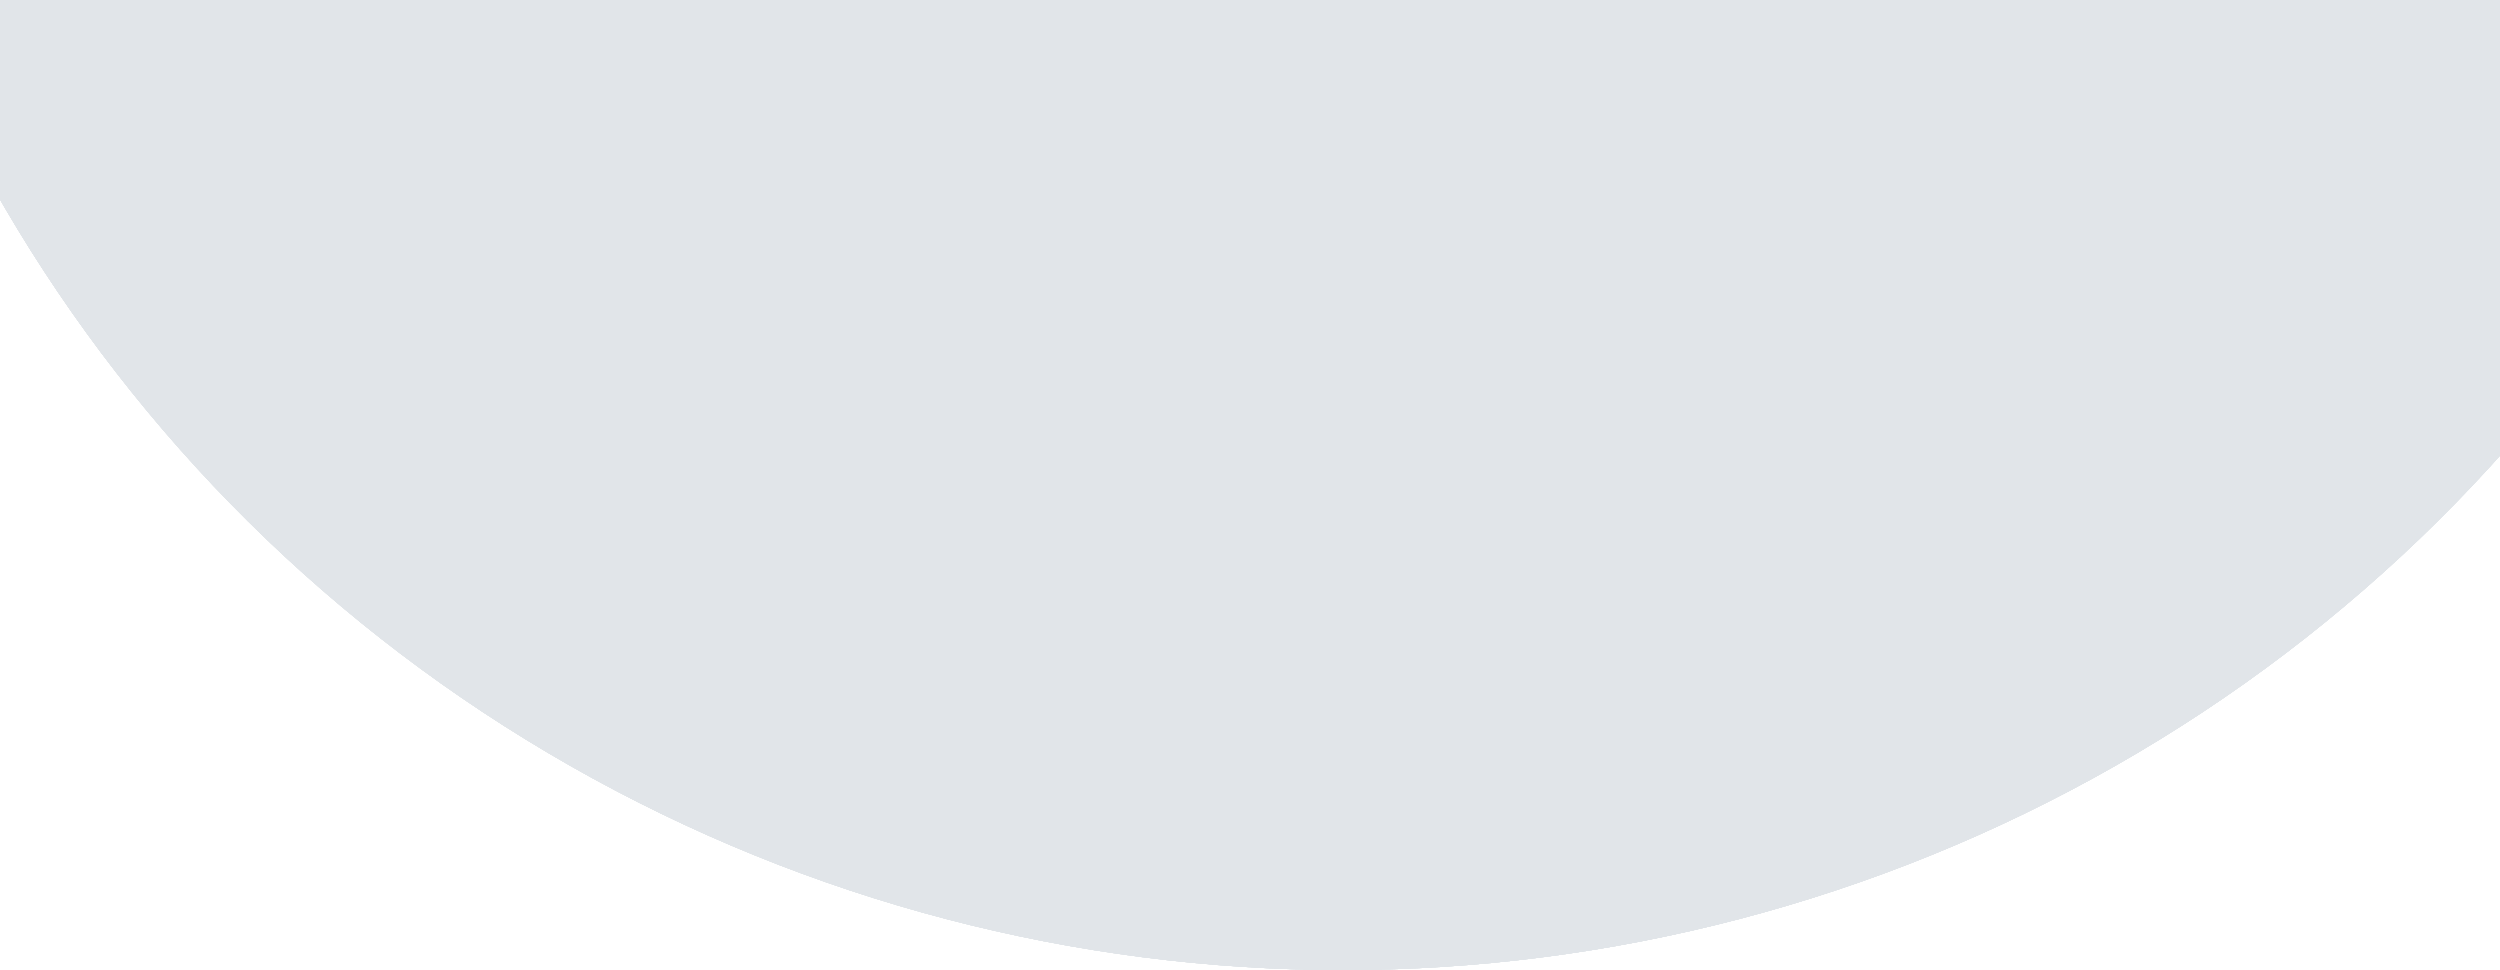 <svg width="768" height="298" viewBox="0 0 768 298" fill="none" xmlns="http://www.w3.org/2000/svg">
<g opacity="0.15" filter="url(#filter0_d_0_2364)">
<g filter="url(#filter1_d_0_2364)">
<ellipse cx="412.5" cy="-178" rx="474.5" ry="468" fill="#36536B"/>
</g>
<g filter="url(#filter2_d_0_2364)">
<ellipse cx="412.5" cy="-178" rx="474.5" ry="468" fill="#36536B"/>
</g>
<g filter="url(#filter3_d_0_2364)">
<ellipse cx="412.5" cy="-178" rx="474.5" ry="468" fill="#36536B"/>
</g>
<g filter="url(#filter4_d_0_2364)">
<ellipse cx="412.5" cy="-178" rx="474.5" ry="468" fill="#36536B"/>
</g>
<g filter="url(#filter5_d_0_2364)">
<ellipse cx="412.5" cy="-178" rx="474.5" ry="468" fill="#36536B"/>
</g>
<g filter="url(#filter6_d_0_2364)">
<ellipse cx="412.5" cy="-178" rx="474.5" ry="468" fill="#36536B"/>
</g>
<mask id="mask0_0_2364" style="mask-type:alpha" maskUnits="userSpaceOnUse" x="-62" y="-646" width="949" height="936">
<ellipse cx="412.5" cy="-178" rx="474.5" ry="468" fill="white"/>
</mask>
<g mask="url(#mask0_0_2364)">
</g>
<mask id="mask1_0_2364" style="mask-type:alpha" maskUnits="userSpaceOnUse" x="-62" y="-646" width="949" height="936">
<ellipse cx="412.5" cy="-178" rx="474.5" ry="468" fill="white"/>
</mask>
<g mask="url(#mask1_0_2364)">
</g>
<mask id="mask2_0_2364" style="mask-type:alpha" maskUnits="userSpaceOnUse" x="-62" y="-646" width="949" height="936">
<ellipse cx="412.5" cy="-178" rx="474.5" ry="468" fill="white"/>
</mask>
<g mask="url(#mask2_0_2364)">
</g>
</g>
<defs>
<filter id="filter0_d_0_2364" x="-66" y="-646" width="957" height="944" filterUnits="userSpaceOnUse" color-interpolation-filters="sRGB">
<feFlood flood-opacity="0" result="BackgroundImageFix"/>
<feColorMatrix in="SourceAlpha" type="matrix" values="0 0 0 0 0 0 0 0 0 0 0 0 0 0 0 0 0 0 127 0" result="hardAlpha"/>
<feOffset dy="4"/>
<feGaussianBlur stdDeviation="2"/>
<feComposite in2="hardAlpha" operator="out"/>
<feColorMatrix type="matrix" values="0 0 0 0 0 0 0 0 0 0 0 0 0 0 0 0 0 0 0.25 0"/>
<feBlend mode="normal" in2="BackgroundImageFix" result="effect1_dropShadow_0_2364"/>
<feBlend mode="normal" in="SourceGraphic" in2="effect1_dropShadow_0_2364" result="shape"/>
</filter>
<filter id="filter1_d_0_2364" x="-66" y="-646" width="957" height="944" filterUnits="userSpaceOnUse" color-interpolation-filters="sRGB">
<feFlood flood-opacity="0" result="BackgroundImageFix"/>
<feColorMatrix in="SourceAlpha" type="matrix" values="0 0 0 0 0 0 0 0 0 0 0 0 0 0 0 0 0 0 127 0" result="hardAlpha"/>
<feOffset dy="4"/>
<feGaussianBlur stdDeviation="2"/>
<feComposite in2="hardAlpha" operator="out"/>
<feColorMatrix type="matrix" values="0 0 0 0 0 0 0 0 0 0 0 0 0 0 0 0 0 0 0.25 0"/>
<feBlend mode="normal" in2="BackgroundImageFix" result="effect1_dropShadow_0_2364"/>
<feBlend mode="normal" in="SourceGraphic" in2="effect1_dropShadow_0_2364" result="shape"/>
</filter>
<filter id="filter2_d_0_2364" x="-66" y="-646" width="957" height="944" filterUnits="userSpaceOnUse" color-interpolation-filters="sRGB">
<feFlood flood-opacity="0" result="BackgroundImageFix"/>
<feColorMatrix in="SourceAlpha" type="matrix" values="0 0 0 0 0 0 0 0 0 0 0 0 0 0 0 0 0 0 127 0" result="hardAlpha"/>
<feOffset dy="4"/>
<feGaussianBlur stdDeviation="2"/>
<feComposite in2="hardAlpha" operator="out"/>
<feColorMatrix type="matrix" values="0 0 0 0 0 0 0 0 0 0 0 0 0 0 0 0 0 0 0.25 0"/>
<feBlend mode="normal" in2="BackgroundImageFix" result="effect1_dropShadow_0_2364"/>
<feBlend mode="normal" in="SourceGraphic" in2="effect1_dropShadow_0_2364" result="shape"/>
</filter>
<filter id="filter3_d_0_2364" x="-66" y="-646" width="957" height="944" filterUnits="userSpaceOnUse" color-interpolation-filters="sRGB">
<feFlood flood-opacity="0" result="BackgroundImageFix"/>
<feColorMatrix in="SourceAlpha" type="matrix" values="0 0 0 0 0 0 0 0 0 0 0 0 0 0 0 0 0 0 127 0" result="hardAlpha"/>
<feOffset dy="4"/>
<feGaussianBlur stdDeviation="2"/>
<feComposite in2="hardAlpha" operator="out"/>
<feColorMatrix type="matrix" values="0 0 0 0 0 0 0 0 0 0 0 0 0 0 0 0 0 0 0.25 0"/>
<feBlend mode="normal" in2="BackgroundImageFix" result="effect1_dropShadow_0_2364"/>
<feBlend mode="normal" in="SourceGraphic" in2="effect1_dropShadow_0_2364" result="shape"/>
</filter>
<filter id="filter4_d_0_2364" x="-66" y="-646" width="957" height="944" filterUnits="userSpaceOnUse" color-interpolation-filters="sRGB">
<feFlood flood-opacity="0" result="BackgroundImageFix"/>
<feColorMatrix in="SourceAlpha" type="matrix" values="0 0 0 0 0 0 0 0 0 0 0 0 0 0 0 0 0 0 127 0" result="hardAlpha"/>
<feOffset dy="4"/>
<feGaussianBlur stdDeviation="2"/>
<feComposite in2="hardAlpha" operator="out"/>
<feColorMatrix type="matrix" values="0 0 0 0 0 0 0 0 0 0 0 0 0 0 0 0 0 0 0.25 0"/>
<feBlend mode="normal" in2="BackgroundImageFix" result="effect1_dropShadow_0_2364"/>
<feBlend mode="normal" in="SourceGraphic" in2="effect1_dropShadow_0_2364" result="shape"/>
</filter>
<filter id="filter5_d_0_2364" x="-66" y="-646" width="957" height="944" filterUnits="userSpaceOnUse" color-interpolation-filters="sRGB">
<feFlood flood-opacity="0" result="BackgroundImageFix"/>
<feColorMatrix in="SourceAlpha" type="matrix" values="0 0 0 0 0 0 0 0 0 0 0 0 0 0 0 0 0 0 127 0" result="hardAlpha"/>
<feOffset dy="4"/>
<feGaussianBlur stdDeviation="2"/>
<feComposite in2="hardAlpha" operator="out"/>
<feColorMatrix type="matrix" values="0 0 0 0 0 0 0 0 0 0 0 0 0 0 0 0 0 0 0.25 0"/>
<feBlend mode="normal" in2="BackgroundImageFix" result="effect1_dropShadow_0_2364"/>
<feBlend mode="normal" in="SourceGraphic" in2="effect1_dropShadow_0_2364" result="shape"/>
</filter>
<filter id="filter6_d_0_2364" x="-66" y="-646" width="957" height="944" filterUnits="userSpaceOnUse" color-interpolation-filters="sRGB">
<feFlood flood-opacity="0" result="BackgroundImageFix"/>
<feColorMatrix in="SourceAlpha" type="matrix" values="0 0 0 0 0 0 0 0 0 0 0 0 0 0 0 0 0 0 127 0" result="hardAlpha"/>
<feOffset dy="4"/>
<feGaussianBlur stdDeviation="2"/>
<feComposite in2="hardAlpha" operator="out"/>
<feColorMatrix type="matrix" values="0 0 0 0 0 0 0 0 0 0 0 0 0 0 0 0 0 0 0.25 0"/>
<feBlend mode="normal" in2="BackgroundImageFix" result="effect1_dropShadow_0_2364"/>
<feBlend mode="normal" in="SourceGraphic" in2="effect1_dropShadow_0_2364" result="shape"/>
</filter>
</defs>
</svg>
